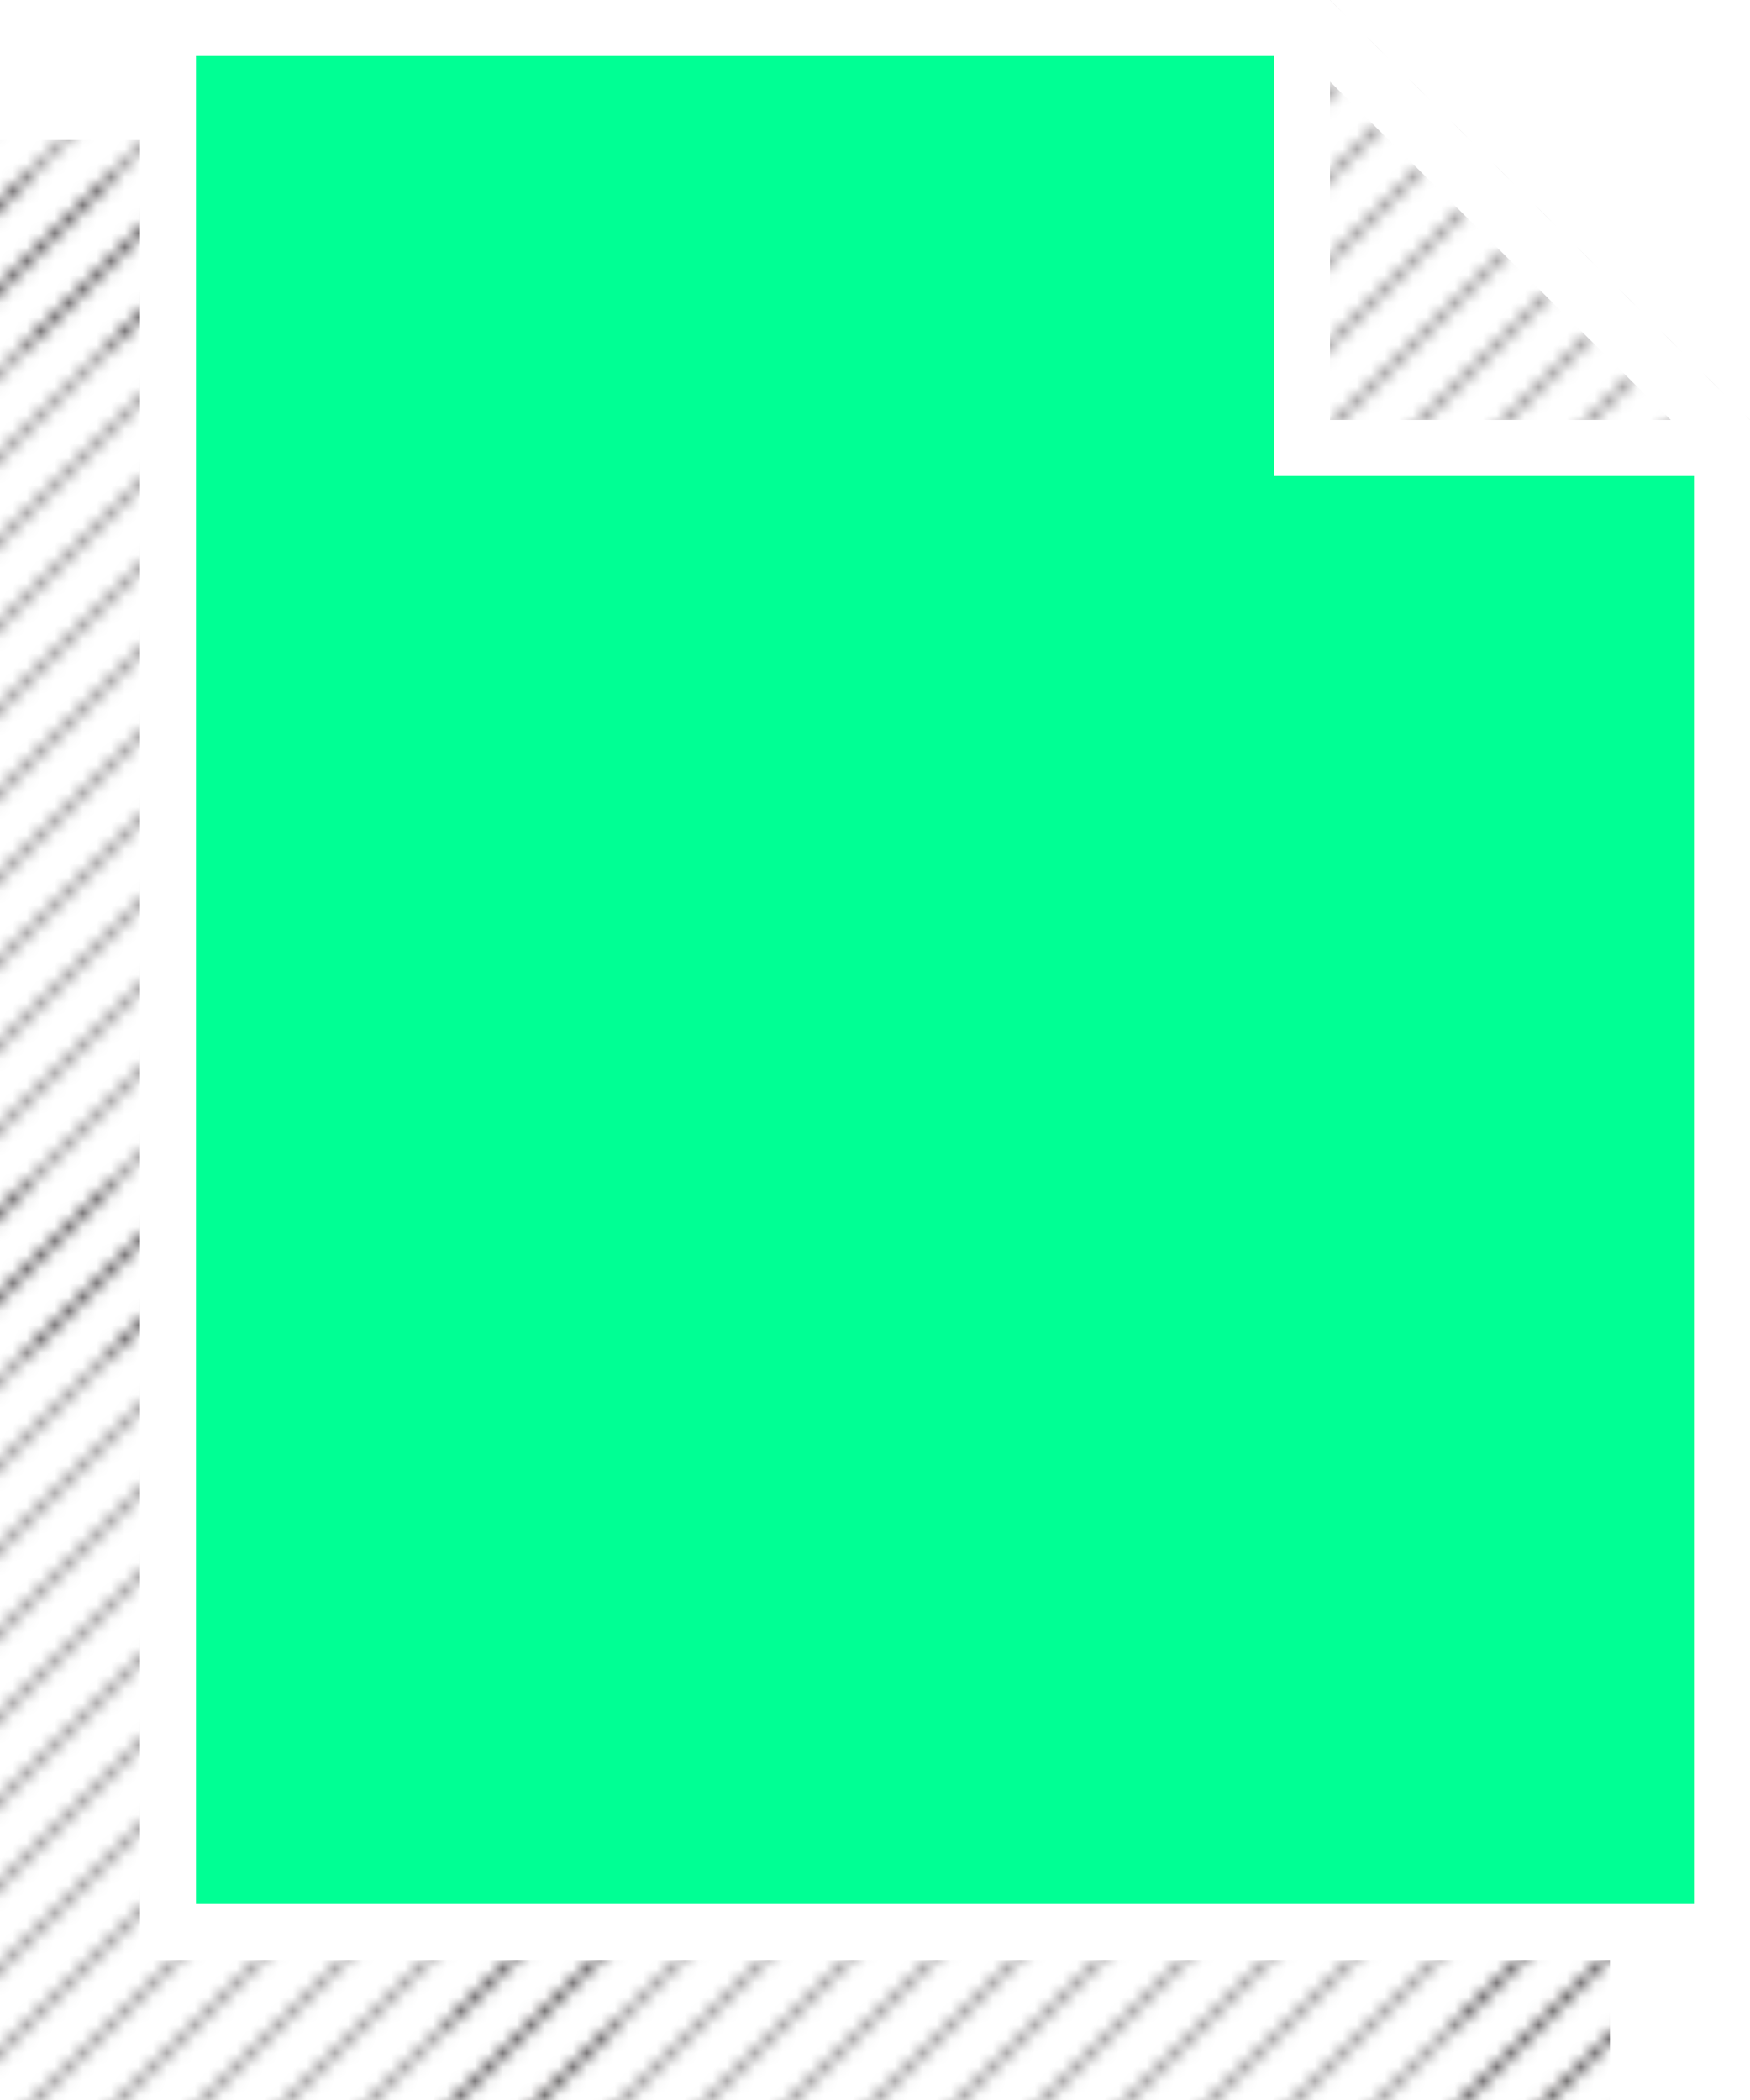 <?xml version="1.0" encoding="utf-8"?>
<!-- Generator: Adobe Illustrator 16.0.0, SVG Export Plug-In . SVG Version: 6.00 Build 0)  -->
<!DOCTYPE svg PUBLIC "-//W3C//DTD SVG 1.1//EN" "http://www.w3.org/Graphics/SVG/1.1/DTD/svg11.dtd">
<svg version="1.1" id="Layer_1" xmlns="http://www.w3.org/2000/svg" xmlns:xlink="http://www.w3.org/1999/xlink" x="0px" y="0px"
	 width="125px" height="150px" viewBox="0 0 125 150" enable-background="new 0 0 125 150" xml:space="preserve">
<pattern  x="-37" y="175.5" width="72" height="72" patternUnits="userSpaceOnUse" id="SVGID_1_" viewBox="79.59 -151.59 72 72" overflow="visible">
	<g>
		<polygon fill="none" points="79.59,-79.59 151.59,-79.59 151.59,-151.59 79.59,-151.59 		"/>
		<g>
			<polygon fill="none" points="79.59,-79.59 151.59,-79.59 151.59,-151.59 79.59,-151.59 			"/>
			<g>
				
					<line fill="none" stroke="#231F20" stroke-width="0.3" stroke-linejoin="round" x1="144.106" y1="-162.106" x2="162.106" y2="-144.106"/>
				
					<line fill="none" stroke="#231F20" stroke-width="0.3" stroke-linejoin="round" x1="144.106" y1="-168.106" x2="168.106" y2="-144.106"/>
				
					<line fill="none" stroke="#231F20" stroke-width="0.3" stroke-linejoin="round" x1="144.106" y1="-174.106" x2="174.106" y2="-144.106"/>
				
					<line fill="none" stroke="#231F20" stroke-width="0.3" stroke-linejoin="round" x1="144.106" y1="-180.106" x2="180.106" y2="-144.106"/>
				
					<line fill="none" stroke="#231F20" stroke-width="0.3" stroke-linejoin="round" x1="144.106" y1="-186.106" x2="186.106" y2="-144.106"/>
				
					<line fill="none" stroke="#231F20" stroke-width="0.3" stroke-linejoin="round" x1="144.106" y1="-192.106" x2="192.106" y2="-144.106"/>
				
					<line fill="none" stroke="#231F20" stroke-width="0.3" stroke-linejoin="round" x1="144.106" y1="-198.106" x2="198.106" y2="-144.106"/>
				
					<line fill="none" stroke="#231F20" stroke-width="0.3" stroke-linejoin="round" x1="144.106" y1="-204.106" x2="204.106" y2="-144.106"/>
				
					<line fill="none" stroke="#231F20" stroke-width="0.3" stroke-linejoin="round" x1="144.106" y1="-210.106" x2="210.106" y2="-144.106"/>
				
					<line fill="none" stroke="#231F20" stroke-width="0.3" stroke-linejoin="round" x1="144.106" y1="-216.106" x2="216.106" y2="-144.106"/>
				
					<line fill="none" stroke="#231F20" stroke-width="0.3" stroke-linejoin="round" x1="144.106" y1="-222.106" x2="222.106" y2="-144.106"/>
				
					<line fill="none" stroke="#231F20" stroke-width="0.3" stroke-linejoin="round" x1="144.106" y1="-228.105" x2="228.106" y2="-144.106"/>
				
					<line fill="none" stroke="#231F20" stroke-width="0.3" stroke-linejoin="round" x1="150.106" y1="-228.105" x2="228.106" y2="-150.106"/>
			</g>
			<g>
				
					<line fill="none" stroke="#231F20" stroke-width="0.3" stroke-linejoin="round" x1="72.106" y1="-162.106" x2="90.106" y2="-144.106"/>
				
					<line fill="none" stroke="#231F20" stroke-width="0.3" stroke-linejoin="round" x1="72.106" y1="-168.106" x2="96.106" y2="-144.106"/>
				
					<line fill="none" stroke="#231F20" stroke-width="0.3" stroke-linejoin="round" x1="72.106" y1="-174.106" x2="102.106" y2="-144.106"/>
				
					<line fill="none" stroke="#231F20" stroke-width="0.3" stroke-linejoin="round" x1="72.106" y1="-180.106" x2="108.106" y2="-144.106"/>
				
					<line fill="none" stroke="#231F20" stroke-width="0.3" stroke-linejoin="round" x1="72.106" y1="-186.106" x2="114.106" y2="-144.106"/>
				
					<line fill="none" stroke="#231F20" stroke-width="0.3" stroke-linejoin="round" x1="72.106" y1="-192.106" x2="120.106" y2="-144.106"/>
				
					<line fill="none" stroke="#231F20" stroke-width="0.3" stroke-linejoin="round" x1="72.106" y1="-198.106" x2="126.106" y2="-144.106"/>
				
					<line fill="none" stroke="#231F20" stroke-width="0.3" stroke-linejoin="round" x1="72.106" y1="-204.106" x2="132.106" y2="-144.106"/>
				
					<line fill="none" stroke="#231F20" stroke-width="0.3" stroke-linejoin="round" x1="72.106" y1="-210.106" x2="138.106" y2="-144.106"/>
				
					<line fill="none" stroke="#231F20" stroke-width="0.3" stroke-linejoin="round" x1="72.106" y1="-216.106" x2="144.106" y2="-144.106"/>
				
					<line fill="none" stroke="#231F20" stroke-width="0.3" stroke-linejoin="round" x1="72.106" y1="-222.106" x2="150.106" y2="-144.106"/>
				
					<line fill="none" stroke="#231F20" stroke-width="0.3" stroke-linejoin="round" x1="72.106" y1="-228.105" x2="156.106" y2="-144.106"/>
				
					<line fill="none" stroke="#231F20" stroke-width="0.3" stroke-linejoin="round" x1="78.106" y1="-228.105" x2="156.106" y2="-150.106"/>
			</g>
			<g>
				
					<line fill="none" stroke="#231F20" stroke-width="0.3" stroke-linejoin="round" x1="0.106" y1="-228.105" x2="84.106" y2="-144.106"/>
				
					<line fill="none" stroke="#231F20" stroke-width="0.3" stroke-linejoin="round" x1="6.106" y1="-228.105" x2="84.106" y2="-150.106"/>
			</g>
			<g>
				
					<line fill="none" stroke="#231F20" stroke-width="0.3" stroke-linejoin="round" x1="144.106" y1="-90.105" x2="162.106" y2="-72.105"/>
				
					<line fill="none" stroke="#231F20" stroke-width="0.3" stroke-linejoin="round" x1="144.106" y1="-96.105" x2="168.106" y2="-72.105"/>
				
					<line fill="none" stroke="#231F20" stroke-width="0.3" stroke-linejoin="round" x1="144.106" y1="-102.106" x2="174.106" y2="-72.105"/>
				
					<line fill="none" stroke="#231F20" stroke-width="0.3" stroke-linejoin="round" x1="144.106" y1="-108.106" x2="180.106" y2="-72.105"/>
				
					<line fill="none" stroke="#231F20" stroke-width="0.3" stroke-linejoin="round" x1="144.106" y1="-114.106" x2="186.106" y2="-72.105"/>
				
					<line fill="none" stroke="#231F20" stroke-width="0.3" stroke-linejoin="round" x1="144.106" y1="-120.106" x2="192.106" y2="-72.105"/>
				
					<line fill="none" stroke="#231F20" stroke-width="0.3" stroke-linejoin="round" x1="144.106" y1="-126.106" x2="198.106" y2="-72.105"/>
				
					<line fill="none" stroke="#231F20" stroke-width="0.3" stroke-linejoin="round" x1="144.106" y1="-132.106" x2="204.106" y2="-72.105"/>
				
					<line fill="none" stroke="#231F20" stroke-width="0.3" stroke-linejoin="round" x1="144.106" y1="-138.106" x2="210.106" y2="-72.105"/>
				
					<line fill="none" stroke="#231F20" stroke-width="0.3" stroke-linejoin="round" x1="144.106" y1="-144.106" x2="216.106" y2="-72.105"/>
				
					<line fill="none" stroke="#231F20" stroke-width="0.3" stroke-linejoin="round" x1="144.106" y1="-150.106" x2="222.106" y2="-72.105"/>
				
					<line fill="none" stroke="#231F20" stroke-width="0.3" stroke-linejoin="round" x1="144.106" y1="-156.105" x2="228.106" y2="-72.105"/>
				
					<line fill="none" stroke="#231F20" stroke-width="0.3" stroke-linejoin="round" x1="150.106" y1="-156.105" x2="228.106" y2="-78.105"/>
			</g>
			<g>
				
					<line fill="none" stroke="#231F20" stroke-width="0.3" stroke-linejoin="round" x1="72.106" y1="-90.105" x2="90.106" y2="-72.105"/>
				
					<line fill="none" stroke="#231F20" stroke-width="0.3" stroke-linejoin="round" x1="72.106" y1="-96.105" x2="96.106" y2="-72.105"/>
				
					<line fill="none" stroke="#231F20" stroke-width="0.3" stroke-linejoin="round" x1="72.106" y1="-102.106" x2="102.106" y2="-72.105"/>
				
					<line fill="none" stroke="#231F20" stroke-width="0.3" stroke-linejoin="round" x1="72.106" y1="-108.106" x2="108.106" y2="-72.105"/>
				
					<line fill="none" stroke="#231F20" stroke-width="0.3" stroke-linejoin="round" x1="72.106" y1="-114.106" x2="114.106" y2="-72.105"/>
				
					<line fill="none" stroke="#231F20" stroke-width="0.3" stroke-linejoin="round" x1="72.106" y1="-120.106" x2="120.106" y2="-72.105"/>
				
					<line fill="none" stroke="#231F20" stroke-width="0.3" stroke-linejoin="round" x1="72.106" y1="-126.106" x2="126.106" y2="-72.105"/>
				
					<line fill="none" stroke="#231F20" stroke-width="0.3" stroke-linejoin="round" x1="72.106" y1="-132.106" x2="132.106" y2="-72.105"/>
				
					<line fill="none" stroke="#231F20" stroke-width="0.3" stroke-linejoin="round" x1="72.106" y1="-138.106" x2="138.106" y2="-72.105"/>
				
					<line fill="none" stroke="#231F20" stroke-width="0.3" stroke-linejoin="round" x1="72.106" y1="-144.106" x2="144.106" y2="-72.105"/>
				
					<line fill="none" stroke="#231F20" stroke-width="0.3" stroke-linejoin="round" x1="72.106" y1="-150.106" x2="150.106" y2="-72.105"/>
				
					<line fill="none" stroke="#231F20" stroke-width="0.3" stroke-linejoin="round" x1="72.106" y1="-156.105" x2="156.106" y2="-72.105"/>
				
					<line fill="none" stroke="#231F20" stroke-width="0.3" stroke-linejoin="round" x1="78.106" y1="-156.105" x2="156.106" y2="-78.105"/>
				
					<line fill="none" stroke="#231F20" stroke-width="0.3" stroke-linejoin="round" x1="84.106" y1="-156.105" x2="156.106" y2="-84.105"/>
				
					<line fill="none" stroke="#231F20" stroke-width="0.3" stroke-linejoin="round" x1="90.106" y1="-156.105" x2="156.106" y2="-90.105"/>
				
					<line fill="none" stroke="#231F20" stroke-width="0.3" stroke-linejoin="round" x1="96.106" y1="-156.105" x2="156.106" y2="-96.105"/>
				
					<line fill="none" stroke="#231F20" stroke-width="0.3" stroke-linejoin="round" x1="102.106" y1="-156.105" x2="156.106" y2="-102.106"/>
				
					<line fill="none" stroke="#231F20" stroke-width="0.3" stroke-linejoin="round" x1="108.106" y1="-156.105" x2="156.106" y2="-108.106"/>
				
					<line fill="none" stroke="#231F20" stroke-width="0.3" stroke-linejoin="round" x1="114.106" y1="-156.105" x2="156.106" y2="-114.106"/>
				
					<line fill="none" stroke="#231F20" stroke-width="0.3" stroke-linejoin="round" x1="120.106" y1="-156.105" x2="156.106" y2="-120.106"/>
				
					<line fill="none" stroke="#231F20" stroke-width="0.3" stroke-linejoin="round" x1="126.106" y1="-156.105" x2="156.106" y2="-126.106"/>
				
					<line fill="none" stroke="#231F20" stroke-width="0.3" stroke-linejoin="round" x1="132.106" y1="-156.105" x2="156.106" y2="-132.106"/>
				
					<line fill="none" stroke="#231F20" stroke-width="0.3" stroke-linejoin="round" x1="138.106" y1="-156.105" x2="156.106" y2="-138.106"/>
				
					<line fill="none" stroke="#231F20" stroke-width="0.3" stroke-linejoin="round" x1="144.106" y1="-156.105" x2="156.106" y2="-144.106"/>
			</g>
			<g>
				
					<line fill="none" stroke="#231F20" stroke-width="0.3" stroke-linejoin="round" x1="0.106" y1="-156.105" x2="84.106" y2="-72.105"/>
				
					<line fill="none" stroke="#231F20" stroke-width="0.3" stroke-linejoin="round" x1="6.106" y1="-156.105" x2="84.106" y2="-78.105"/>
				
					<line fill="none" stroke="#231F20" stroke-width="0.3" stroke-linejoin="round" x1="12.106" y1="-156.105" x2="84.106" y2="-84.105"/>
				
					<line fill="none" stroke="#231F20" stroke-width="0.3" stroke-linejoin="round" x1="18.106" y1="-156.105" x2="84.106" y2="-90.105"/>
				
					<line fill="none" stroke="#231F20" stroke-width="0.3" stroke-linejoin="round" x1="24.106" y1="-156.105" x2="84.106" y2="-96.105"/>
				
					<line fill="none" stroke="#231F20" stroke-width="0.3" stroke-linejoin="round" x1="30.106" y1="-156.105" x2="84.106" y2="-102.106"/>
				
					<line fill="none" stroke="#231F20" stroke-width="0.3" stroke-linejoin="round" x1="36.106" y1="-156.105" x2="84.106" y2="-108.106"/>
				
					<line fill="none" stroke="#231F20" stroke-width="0.3" stroke-linejoin="round" x1="42.106" y1="-156.105" x2="84.106" y2="-114.106"/>
				
					<line fill="none" stroke="#231F20" stroke-width="0.3" stroke-linejoin="round" x1="48.106" y1="-156.105" x2="84.106" y2="-120.106"/>
				
					<line fill="none" stroke="#231F20" stroke-width="0.3" stroke-linejoin="round" x1="54.106" y1="-156.105" x2="84.106" y2="-126.106"/>
				
					<line fill="none" stroke="#231F20" stroke-width="0.3" stroke-linejoin="round" x1="60.106" y1="-156.105" x2="84.106" y2="-132.106"/>
				
					<line fill="none" stroke="#231F20" stroke-width="0.3" stroke-linejoin="round" x1="66.106" y1="-156.105" x2="84.106" y2="-138.106"/>
				
					<line fill="none" stroke="#231F20" stroke-width="0.3" stroke-linejoin="round" x1="72.106" y1="-156.105" x2="84.106" y2="-144.106"/>
			</g>
			<g>
				
					<line fill="none" stroke="#231F20" stroke-width="0.3" stroke-linejoin="round" x1="144.106" y1="-84.105" x2="228.106" y2="-0.105"/>
				
					<line fill="none" stroke="#231F20" stroke-width="0.3" stroke-linejoin="round" x1="150.106" y1="-84.105" x2="228.106" y2="-6.105"/>
			</g>
			<g>
				
					<line fill="none" stroke="#231F20" stroke-width="0.3" stroke-linejoin="round" x1="72.106" y1="-84.105" x2="156.106" y2="-0.105"/>
				
					<line fill="none" stroke="#231F20" stroke-width="0.3" stroke-linejoin="round" x1="78.106" y1="-84.105" x2="156.106" y2="-6.105"/>
				
					<line fill="none" stroke="#231F20" stroke-width="0.3" stroke-linejoin="round" x1="84.106" y1="-84.105" x2="156.106" y2="-12.105"/>
				
					<line fill="none" stroke="#231F20" stroke-width="0.3" stroke-linejoin="round" x1="90.106" y1="-84.105" x2="156.106" y2="-18.105"/>
				
					<line fill="none" stroke="#231F20" stroke-width="0.3" stroke-linejoin="round" x1="96.106" y1="-84.105" x2="156.106" y2="-24.105"/>
				
					<line fill="none" stroke="#231F20" stroke-width="0.3" stroke-linejoin="round" x1="102.106" y1="-84.105" x2="156.106" y2="-30.105"/>
				
					<line fill="none" stroke="#231F20" stroke-width="0.3" stroke-linejoin="round" x1="108.106" y1="-84.105" x2="156.106" y2="-36.105"/>
				
					<line fill="none" stroke="#231F20" stroke-width="0.3" stroke-linejoin="round" x1="114.106" y1="-84.105" x2="156.106" y2="-42.105"/>
				
					<line fill="none" stroke="#231F20" stroke-width="0.3" stroke-linejoin="round" x1="120.106" y1="-84.105" x2="156.106" y2="-48.105"/>
				
					<line fill="none" stroke="#231F20" stroke-width="0.3" stroke-linejoin="round" x1="126.106" y1="-84.105" x2="156.106" y2="-54.105"/>
				
					<line fill="none" stroke="#231F20" stroke-width="0.3" stroke-linejoin="round" x1="132.106" y1="-84.105" x2="156.106" y2="-60.105"/>
				
					<line fill="none" stroke="#231F20" stroke-width="0.3" stroke-linejoin="round" x1="138.106" y1="-84.105" x2="156.106" y2="-66.105"/>
				
					<line fill="none" stroke="#231F20" stroke-width="0.3" stroke-linejoin="round" x1="144.106" y1="-84.105" x2="156.106" y2="-72.105"/>
			</g>
			<g>
				
					<line fill="none" stroke="#231F20" stroke-width="0.3" stroke-linejoin="round" x1="0.106" y1="-84.105" x2="84.106" y2="-0.105"/>
				
					<line fill="none" stroke="#231F20" stroke-width="0.3" stroke-linejoin="round" x1="6.106" y1="-84.105" x2="84.106" y2="-6.105"/>
				
					<line fill="none" stroke="#231F20" stroke-width="0.3" stroke-linejoin="round" x1="12.106" y1="-84.105" x2="84.106" y2="-12.105"/>
				
					<line fill="none" stroke="#231F20" stroke-width="0.3" stroke-linejoin="round" x1="18.106" y1="-84.105" x2="84.106" y2="-18.105"/>
				
					<line fill="none" stroke="#231F20" stroke-width="0.3" stroke-linejoin="round" x1="24.106" y1="-84.105" x2="84.106" y2="-24.105"/>
				
					<line fill="none" stroke="#231F20" stroke-width="0.3" stroke-linejoin="round" x1="30.106" y1="-84.105" x2="84.106" y2="-30.105"/>
				
					<line fill="none" stroke="#231F20" stroke-width="0.3" stroke-linejoin="round" x1="36.106" y1="-84.105" x2="84.106" y2="-36.105"/>
				
					<line fill="none" stroke="#231F20" stroke-width="0.3" stroke-linejoin="round" x1="42.106" y1="-84.105" x2="84.106" y2="-42.105"/>
				
					<line fill="none" stroke="#231F20" stroke-width="0.3" stroke-linejoin="round" x1="48.106" y1="-84.105" x2="84.106" y2="-48.105"/>
				
					<line fill="none" stroke="#231F20" stroke-width="0.3" stroke-linejoin="round" x1="54.106" y1="-84.105" x2="84.106" y2="-54.105"/>
				
					<line fill="none" stroke="#231F20" stroke-width="0.3" stroke-linejoin="round" x1="60.106" y1="-84.105" x2="84.106" y2="-60.105"/>
				
					<line fill="none" stroke="#231F20" stroke-width="0.3" stroke-linejoin="round" x1="66.106" y1="-84.105" x2="84.106" y2="-66.105"/>
				
					<line fill="none" stroke="#231F20" stroke-width="0.3" stroke-linejoin="round" x1="72.106" y1="-84.105" x2="84.106" y2="-72.105"/>
			</g>
		</g>
	</g>
</pattern>
<pattern  x="-37" y="175.5" width="72" height="72" patternUnits="userSpaceOnUse" id="SVGID_2_" viewBox="79.59 -151.59 72 72" overflow="visible">
	<g>
		<polygon fill="none" points="79.59,-79.59 151.59,-79.59 151.59,-151.59 79.59,-151.59 		"/>
		<g>
			<polygon fill="none" points="79.59,-79.59 151.59,-79.59 151.59,-151.59 79.59,-151.59 			"/>
			<g>
				
					<line fill="none" stroke="#231F20" stroke-width="0.3" stroke-linejoin="round" x1="144.106" y1="-162.106" x2="162.106" y2="-144.106"/>
				
					<line fill="none" stroke="#231F20" stroke-width="0.3" stroke-linejoin="round" x1="144.106" y1="-168.106" x2="168.106" y2="-144.106"/>
				
					<line fill="none" stroke="#231F20" stroke-width="0.3" stroke-linejoin="round" x1="144.106" y1="-174.106" x2="174.106" y2="-144.106"/>
				
					<line fill="none" stroke="#231F20" stroke-width="0.3" stroke-linejoin="round" x1="144.106" y1="-180.106" x2="180.106" y2="-144.106"/>
				
					<line fill="none" stroke="#231F20" stroke-width="0.3" stroke-linejoin="round" x1="144.106" y1="-186.106" x2="186.106" y2="-144.106"/>
				
					<line fill="none" stroke="#231F20" stroke-width="0.3" stroke-linejoin="round" x1="144.106" y1="-192.106" x2="192.106" y2="-144.106"/>
				
					<line fill="none" stroke="#231F20" stroke-width="0.3" stroke-linejoin="round" x1="144.106" y1="-198.106" x2="198.106" y2="-144.106"/>
				
					<line fill="none" stroke="#231F20" stroke-width="0.3" stroke-linejoin="round" x1="144.106" y1="-204.106" x2="204.106" y2="-144.106"/>
				
					<line fill="none" stroke="#231F20" stroke-width="0.3" stroke-linejoin="round" x1="144.106" y1="-210.106" x2="210.106" y2="-144.106"/>
				
					<line fill="none" stroke="#231F20" stroke-width="0.3" stroke-linejoin="round" x1="144.106" y1="-216.106" x2="216.106" y2="-144.106"/>
				
					<line fill="none" stroke="#231F20" stroke-width="0.3" stroke-linejoin="round" x1="144.106" y1="-222.106" x2="222.106" y2="-144.106"/>
				
					<line fill="none" stroke="#231F20" stroke-width="0.3" stroke-linejoin="round" x1="144.106" y1="-228.105" x2="228.106" y2="-144.106"/>
				
					<line fill="none" stroke="#231F20" stroke-width="0.3" stroke-linejoin="round" x1="150.106" y1="-228.105" x2="228.106" y2="-150.106"/>
			</g>
			<g>
				
					<line fill="none" stroke="#231F20" stroke-width="0.3" stroke-linejoin="round" x1="72.106" y1="-162.106" x2="90.106" y2="-144.106"/>
				
					<line fill="none" stroke="#231F20" stroke-width="0.3" stroke-linejoin="round" x1="72.106" y1="-168.106" x2="96.106" y2="-144.106"/>
				
					<line fill="none" stroke="#231F20" stroke-width="0.3" stroke-linejoin="round" x1="72.106" y1="-174.106" x2="102.106" y2="-144.106"/>
				
					<line fill="none" stroke="#231F20" stroke-width="0.3" stroke-linejoin="round" x1="72.106" y1="-180.106" x2="108.106" y2="-144.106"/>
				
					<line fill="none" stroke="#231F20" stroke-width="0.3" stroke-linejoin="round" x1="72.106" y1="-186.106" x2="114.106" y2="-144.106"/>
				
					<line fill="none" stroke="#231F20" stroke-width="0.3" stroke-linejoin="round" x1="72.106" y1="-192.106" x2="120.106" y2="-144.106"/>
				
					<line fill="none" stroke="#231F20" stroke-width="0.3" stroke-linejoin="round" x1="72.106" y1="-198.106" x2="126.106" y2="-144.106"/>
				
					<line fill="none" stroke="#231F20" stroke-width="0.3" stroke-linejoin="round" x1="72.106" y1="-204.106" x2="132.106" y2="-144.106"/>
				
					<line fill="none" stroke="#231F20" stroke-width="0.3" stroke-linejoin="round" x1="72.106" y1="-210.106" x2="138.106" y2="-144.106"/>
				
					<line fill="none" stroke="#231F20" stroke-width="0.3" stroke-linejoin="round" x1="72.106" y1="-216.106" x2="144.106" y2="-144.106"/>
				
					<line fill="none" stroke="#231F20" stroke-width="0.3" stroke-linejoin="round" x1="72.106" y1="-222.106" x2="150.106" y2="-144.106"/>
				
					<line fill="none" stroke="#231F20" stroke-width="0.3" stroke-linejoin="round" x1="72.106" y1="-228.105" x2="156.106" y2="-144.106"/>
				
					<line fill="none" stroke="#231F20" stroke-width="0.3" stroke-linejoin="round" x1="78.106" y1="-228.105" x2="156.106" y2="-150.106"/>
			</g>
			<g>
				
					<line fill="none" stroke="#231F20" stroke-width="0.3" stroke-linejoin="round" x1="0.106" y1="-228.105" x2="84.106" y2="-144.106"/>
				
					<line fill="none" stroke="#231F20" stroke-width="0.3" stroke-linejoin="round" x1="6.106" y1="-228.105" x2="84.106" y2="-150.106"/>
			</g>
			<g>
				
					<line fill="none" stroke="#231F20" stroke-width="0.3" stroke-linejoin="round" x1="144.106" y1="-90.105" x2="162.106" y2="-72.105"/>
				
					<line fill="none" stroke="#231F20" stroke-width="0.3" stroke-linejoin="round" x1="144.106" y1="-96.105" x2="168.106" y2="-72.105"/>
				
					<line fill="none" stroke="#231F20" stroke-width="0.3" stroke-linejoin="round" x1="144.106" y1="-102.106" x2="174.106" y2="-72.105"/>
				
					<line fill="none" stroke="#231F20" stroke-width="0.3" stroke-linejoin="round" x1="144.106" y1="-108.106" x2="180.106" y2="-72.105"/>
				
					<line fill="none" stroke="#231F20" stroke-width="0.3" stroke-linejoin="round" x1="144.106" y1="-114.106" x2="186.106" y2="-72.105"/>
				
					<line fill="none" stroke="#231F20" stroke-width="0.3" stroke-linejoin="round" x1="144.106" y1="-120.106" x2="192.106" y2="-72.105"/>
				
					<line fill="none" stroke="#231F20" stroke-width="0.3" stroke-linejoin="round" x1="144.106" y1="-126.106" x2="198.106" y2="-72.105"/>
				
					<line fill="none" stroke="#231F20" stroke-width="0.3" stroke-linejoin="round" x1="144.106" y1="-132.106" x2="204.106" y2="-72.105"/>
				
					<line fill="none" stroke="#231F20" stroke-width="0.3" stroke-linejoin="round" x1="144.106" y1="-138.106" x2="210.106" y2="-72.105"/>
				
					<line fill="none" stroke="#231F20" stroke-width="0.3" stroke-linejoin="round" x1="144.106" y1="-144.106" x2="216.106" y2="-72.105"/>
				
					<line fill="none" stroke="#231F20" stroke-width="0.3" stroke-linejoin="round" x1="144.106" y1="-150.106" x2="222.106" y2="-72.105"/>
				
					<line fill="none" stroke="#231F20" stroke-width="0.3" stroke-linejoin="round" x1="144.106" y1="-156.105" x2="228.106" y2="-72.105"/>
				
					<line fill="none" stroke="#231F20" stroke-width="0.3" stroke-linejoin="round" x1="150.106" y1="-156.105" x2="228.106" y2="-78.105"/>
			</g>
			<g>
				
					<line fill="none" stroke="#231F20" stroke-width="0.3" stroke-linejoin="round" x1="72.106" y1="-90.105" x2="90.106" y2="-72.105"/>
				
					<line fill="none" stroke="#231F20" stroke-width="0.3" stroke-linejoin="round" x1="72.106" y1="-96.105" x2="96.106" y2="-72.105"/>
				
					<line fill="none" stroke="#231F20" stroke-width="0.3" stroke-linejoin="round" x1="72.106" y1="-102.106" x2="102.106" y2="-72.105"/>
				
					<line fill="none" stroke="#231F20" stroke-width="0.3" stroke-linejoin="round" x1="72.106" y1="-108.106" x2="108.106" y2="-72.105"/>
				
					<line fill="none" stroke="#231F20" stroke-width="0.3" stroke-linejoin="round" x1="72.106" y1="-114.106" x2="114.106" y2="-72.105"/>
				
					<line fill="none" stroke="#231F20" stroke-width="0.3" stroke-linejoin="round" x1="72.106" y1="-120.106" x2="120.106" y2="-72.105"/>
				
					<line fill="none" stroke="#231F20" stroke-width="0.3" stroke-linejoin="round" x1="72.106" y1="-126.106" x2="126.106" y2="-72.105"/>
				
					<line fill="none" stroke="#231F20" stroke-width="0.3" stroke-linejoin="round" x1="72.106" y1="-132.106" x2="132.106" y2="-72.105"/>
				
					<line fill="none" stroke="#231F20" stroke-width="0.3" stroke-linejoin="round" x1="72.106" y1="-138.106" x2="138.106" y2="-72.105"/>
				
					<line fill="none" stroke="#231F20" stroke-width="0.3" stroke-linejoin="round" x1="72.106" y1="-144.106" x2="144.106" y2="-72.105"/>
				
					<line fill="none" stroke="#231F20" stroke-width="0.3" stroke-linejoin="round" x1="72.106" y1="-150.106" x2="150.106" y2="-72.105"/>
				
					<line fill="none" stroke="#231F20" stroke-width="0.3" stroke-linejoin="round" x1="72.106" y1="-156.105" x2="156.106" y2="-72.105"/>
				
					<line fill="none" stroke="#231F20" stroke-width="0.3" stroke-linejoin="round" x1="78.106" y1="-156.105" x2="156.106" y2="-78.105"/>
				
					<line fill="none" stroke="#231F20" stroke-width="0.3" stroke-linejoin="round" x1="84.106" y1="-156.105" x2="156.106" y2="-84.105"/>
				
					<line fill="none" stroke="#231F20" stroke-width="0.3" stroke-linejoin="round" x1="90.106" y1="-156.105" x2="156.106" y2="-90.105"/>
				
					<line fill="none" stroke="#231F20" stroke-width="0.3" stroke-linejoin="round" x1="96.106" y1="-156.105" x2="156.106" y2="-96.105"/>
				
					<line fill="none" stroke="#231F20" stroke-width="0.3" stroke-linejoin="round" x1="102.106" y1="-156.105" x2="156.106" y2="-102.106"/>
				
					<line fill="none" stroke="#231F20" stroke-width="0.3" stroke-linejoin="round" x1="108.106" y1="-156.105" x2="156.106" y2="-108.106"/>
				
					<line fill="none" stroke="#231F20" stroke-width="0.3" stroke-linejoin="round" x1="114.106" y1="-156.105" x2="156.106" y2="-114.106"/>
				
					<line fill="none" stroke="#231F20" stroke-width="0.3" stroke-linejoin="round" x1="120.106" y1="-156.105" x2="156.106" y2="-120.106"/>
				
					<line fill="none" stroke="#231F20" stroke-width="0.3" stroke-linejoin="round" x1="126.106" y1="-156.105" x2="156.106" y2="-126.106"/>
				
					<line fill="none" stroke="#231F20" stroke-width="0.3" stroke-linejoin="round" x1="132.106" y1="-156.105" x2="156.106" y2="-132.106"/>
				
					<line fill="none" stroke="#231F20" stroke-width="0.3" stroke-linejoin="round" x1="138.106" y1="-156.105" x2="156.106" y2="-138.106"/>
				
					<line fill="none" stroke="#231F20" stroke-width="0.3" stroke-linejoin="round" x1="144.106" y1="-156.105" x2="156.106" y2="-144.106"/>
			</g>
			<g>
				
					<line fill="none" stroke="#231F20" stroke-width="0.3" stroke-linejoin="round" x1="0.106" y1="-156.105" x2="84.106" y2="-72.105"/>
				
					<line fill="none" stroke="#231F20" stroke-width="0.3" stroke-linejoin="round" x1="6.106" y1="-156.105" x2="84.106" y2="-78.105"/>
				
					<line fill="none" stroke="#231F20" stroke-width="0.3" stroke-linejoin="round" x1="12.106" y1="-156.105" x2="84.106" y2="-84.105"/>
				
					<line fill="none" stroke="#231F20" stroke-width="0.3" stroke-linejoin="round" x1="18.106" y1="-156.105" x2="84.106" y2="-90.105"/>
				
					<line fill="none" stroke="#231F20" stroke-width="0.3" stroke-linejoin="round" x1="24.106" y1="-156.105" x2="84.106" y2="-96.105"/>
				
					<line fill="none" stroke="#231F20" stroke-width="0.3" stroke-linejoin="round" x1="30.106" y1="-156.105" x2="84.106" y2="-102.106"/>
				
					<line fill="none" stroke="#231F20" stroke-width="0.3" stroke-linejoin="round" x1="36.106" y1="-156.105" x2="84.106" y2="-108.106"/>
				
					<line fill="none" stroke="#231F20" stroke-width="0.3" stroke-linejoin="round" x1="42.106" y1="-156.105" x2="84.106" y2="-114.106"/>
				
					<line fill="none" stroke="#231F20" stroke-width="0.3" stroke-linejoin="round" x1="48.106" y1="-156.105" x2="84.106" y2="-120.106"/>
				
					<line fill="none" stroke="#231F20" stroke-width="0.3" stroke-linejoin="round" x1="54.106" y1="-156.105" x2="84.106" y2="-126.106"/>
				
					<line fill="none" stroke="#231F20" stroke-width="0.3" stroke-linejoin="round" x1="60.106" y1="-156.105" x2="84.106" y2="-132.106"/>
				
					<line fill="none" stroke="#231F20" stroke-width="0.3" stroke-linejoin="round" x1="66.106" y1="-156.105" x2="84.106" y2="-138.106"/>
				
					<line fill="none" stroke="#231F20" stroke-width="0.3" stroke-linejoin="round" x1="72.106" y1="-156.105" x2="84.106" y2="-144.106"/>
			</g>
			<g>
				
					<line fill="none" stroke="#231F20" stroke-width="0.3" stroke-linejoin="round" x1="144.106" y1="-84.105" x2="228.106" y2="-0.105"/>
				
					<line fill="none" stroke="#231F20" stroke-width="0.3" stroke-linejoin="round" x1="150.106" y1="-84.105" x2="228.106" y2="-6.105"/>
			</g>
			<g>
				
					<line fill="none" stroke="#231F20" stroke-width="0.3" stroke-linejoin="round" x1="72.106" y1="-84.105" x2="156.106" y2="-0.105"/>
				
					<line fill="none" stroke="#231F20" stroke-width="0.3" stroke-linejoin="round" x1="78.106" y1="-84.105" x2="156.106" y2="-6.105"/>
				
					<line fill="none" stroke="#231F20" stroke-width="0.3" stroke-linejoin="round" x1="84.106" y1="-84.105" x2="156.106" y2="-12.105"/>
				
					<line fill="none" stroke="#231F20" stroke-width="0.3" stroke-linejoin="round" x1="90.106" y1="-84.105" x2="156.106" y2="-18.105"/>
				
					<line fill="none" stroke="#231F20" stroke-width="0.3" stroke-linejoin="round" x1="96.106" y1="-84.105" x2="156.106" y2="-24.105"/>
				
					<line fill="none" stroke="#231F20" stroke-width="0.3" stroke-linejoin="round" x1="102.106" y1="-84.105" x2="156.106" y2="-30.105"/>
				
					<line fill="none" stroke="#231F20" stroke-width="0.3" stroke-linejoin="round" x1="108.106" y1="-84.105" x2="156.106" y2="-36.105"/>
				
					<line fill="none" stroke="#231F20" stroke-width="0.3" stroke-linejoin="round" x1="114.106" y1="-84.105" x2="156.106" y2="-42.105"/>
				
					<line fill="none" stroke="#231F20" stroke-width="0.3" stroke-linejoin="round" x1="120.106" y1="-84.105" x2="156.106" y2="-48.105"/>
				
					<line fill="none" stroke="#231F20" stroke-width="0.3" stroke-linejoin="round" x1="126.106" y1="-84.105" x2="156.106" y2="-54.105"/>
				
					<line fill="none" stroke="#231F20" stroke-width="0.3" stroke-linejoin="round" x1="132.106" y1="-84.105" x2="156.106" y2="-60.105"/>
				
					<line fill="none" stroke="#231F20" stroke-width="0.3" stroke-linejoin="round" x1="138.106" y1="-84.105" x2="156.106" y2="-66.105"/>
				
					<line fill="none" stroke="#231F20" stroke-width="0.3" stroke-linejoin="round" x1="144.106" y1="-84.105" x2="156.106" y2="-72.105"/>
			</g>
			<g>
				
					<line fill="none" stroke="#231F20" stroke-width="0.3" stroke-linejoin="round" x1="0.106" y1="-84.105" x2="84.106" y2="-0.105"/>
				
					<line fill="none" stroke="#231F20" stroke-width="0.3" stroke-linejoin="round" x1="6.106" y1="-84.105" x2="84.106" y2="-6.105"/>
				
					<line fill="none" stroke="#231F20" stroke-width="0.3" stroke-linejoin="round" x1="12.106" y1="-84.105" x2="84.106" y2="-12.105"/>
				
					<line fill="none" stroke="#231F20" stroke-width="0.3" stroke-linejoin="round" x1="18.106" y1="-84.105" x2="84.106" y2="-18.105"/>
				
					<line fill="none" stroke="#231F20" stroke-width="0.3" stroke-linejoin="round" x1="24.106" y1="-84.105" x2="84.106" y2="-24.105"/>
				
					<line fill="none" stroke="#231F20" stroke-width="0.3" stroke-linejoin="round" x1="30.106" y1="-84.105" x2="84.106" y2="-30.105"/>
				
					<line fill="none" stroke="#231F20" stroke-width="0.3" stroke-linejoin="round" x1="36.106" y1="-84.105" x2="84.106" y2="-36.105"/>
				
					<line fill="none" stroke="#231F20" stroke-width="0.3" stroke-linejoin="round" x1="42.106" y1="-84.105" x2="84.106" y2="-42.105"/>
				
					<line fill="none" stroke="#231F20" stroke-width="0.3" stroke-linejoin="round" x1="48.106" y1="-84.105" x2="84.106" y2="-48.105"/>
				
					<line fill="none" stroke="#231F20" stroke-width="0.3" stroke-linejoin="round" x1="54.106" y1="-84.105" x2="84.106" y2="-54.105"/>
				
					<line fill="none" stroke="#231F20" stroke-width="0.3" stroke-linejoin="round" x1="60.106" y1="-84.105" x2="84.106" y2="-60.105"/>
				
					<line fill="none" stroke="#231F20" stroke-width="0.3" stroke-linejoin="round" x1="66.106" y1="-84.105" x2="84.106" y2="-66.105"/>
				
					<line fill="none" stroke="#231F20" stroke-width="0.3" stroke-linejoin="round" x1="72.106" y1="-84.105" x2="84.106" y2="-72.105"/>
			</g>
		</g>
	</g>
</pattern>
<g id="Layer_2">
</g>
<pattern  id="SVGID_3_" xlink:href="#SVGID_1_" patternTransform="matrix(1 0 0 -1 -308.59 -16558.301)">
</pattern>
<polygon fill="url(#SVGID_3_)" points="95,0 95,30 125,30 "/>
<polygon fill="#00FF94" points="12,138 12,2 93,2 93,32 123,32 123,138 "/>
<path fill="#FFFFFF" d="M91,4v26v4h4l26-0V136H14V4H91 M95,0H10v140h115V30H95V0L95,0z"/>
<pattern  id="SVGID_4_" xlink:href="#SVGID_2_" patternTransform="matrix(1 0 0 -1 -283.59 -16508.301)">
</pattern>
<polygon fill="url(#SVGID_4_)" points="115,140 10,140 10,10 0,10 0,150 115,150 "/>
<g>
	<path fill="#FFFFFF" d="M95,5.828L119.343,30H95V6 M95,0h-4v34h34v-4L95,0L95,0z"/>
</g>
<g id="Type">
</g>
</svg>
